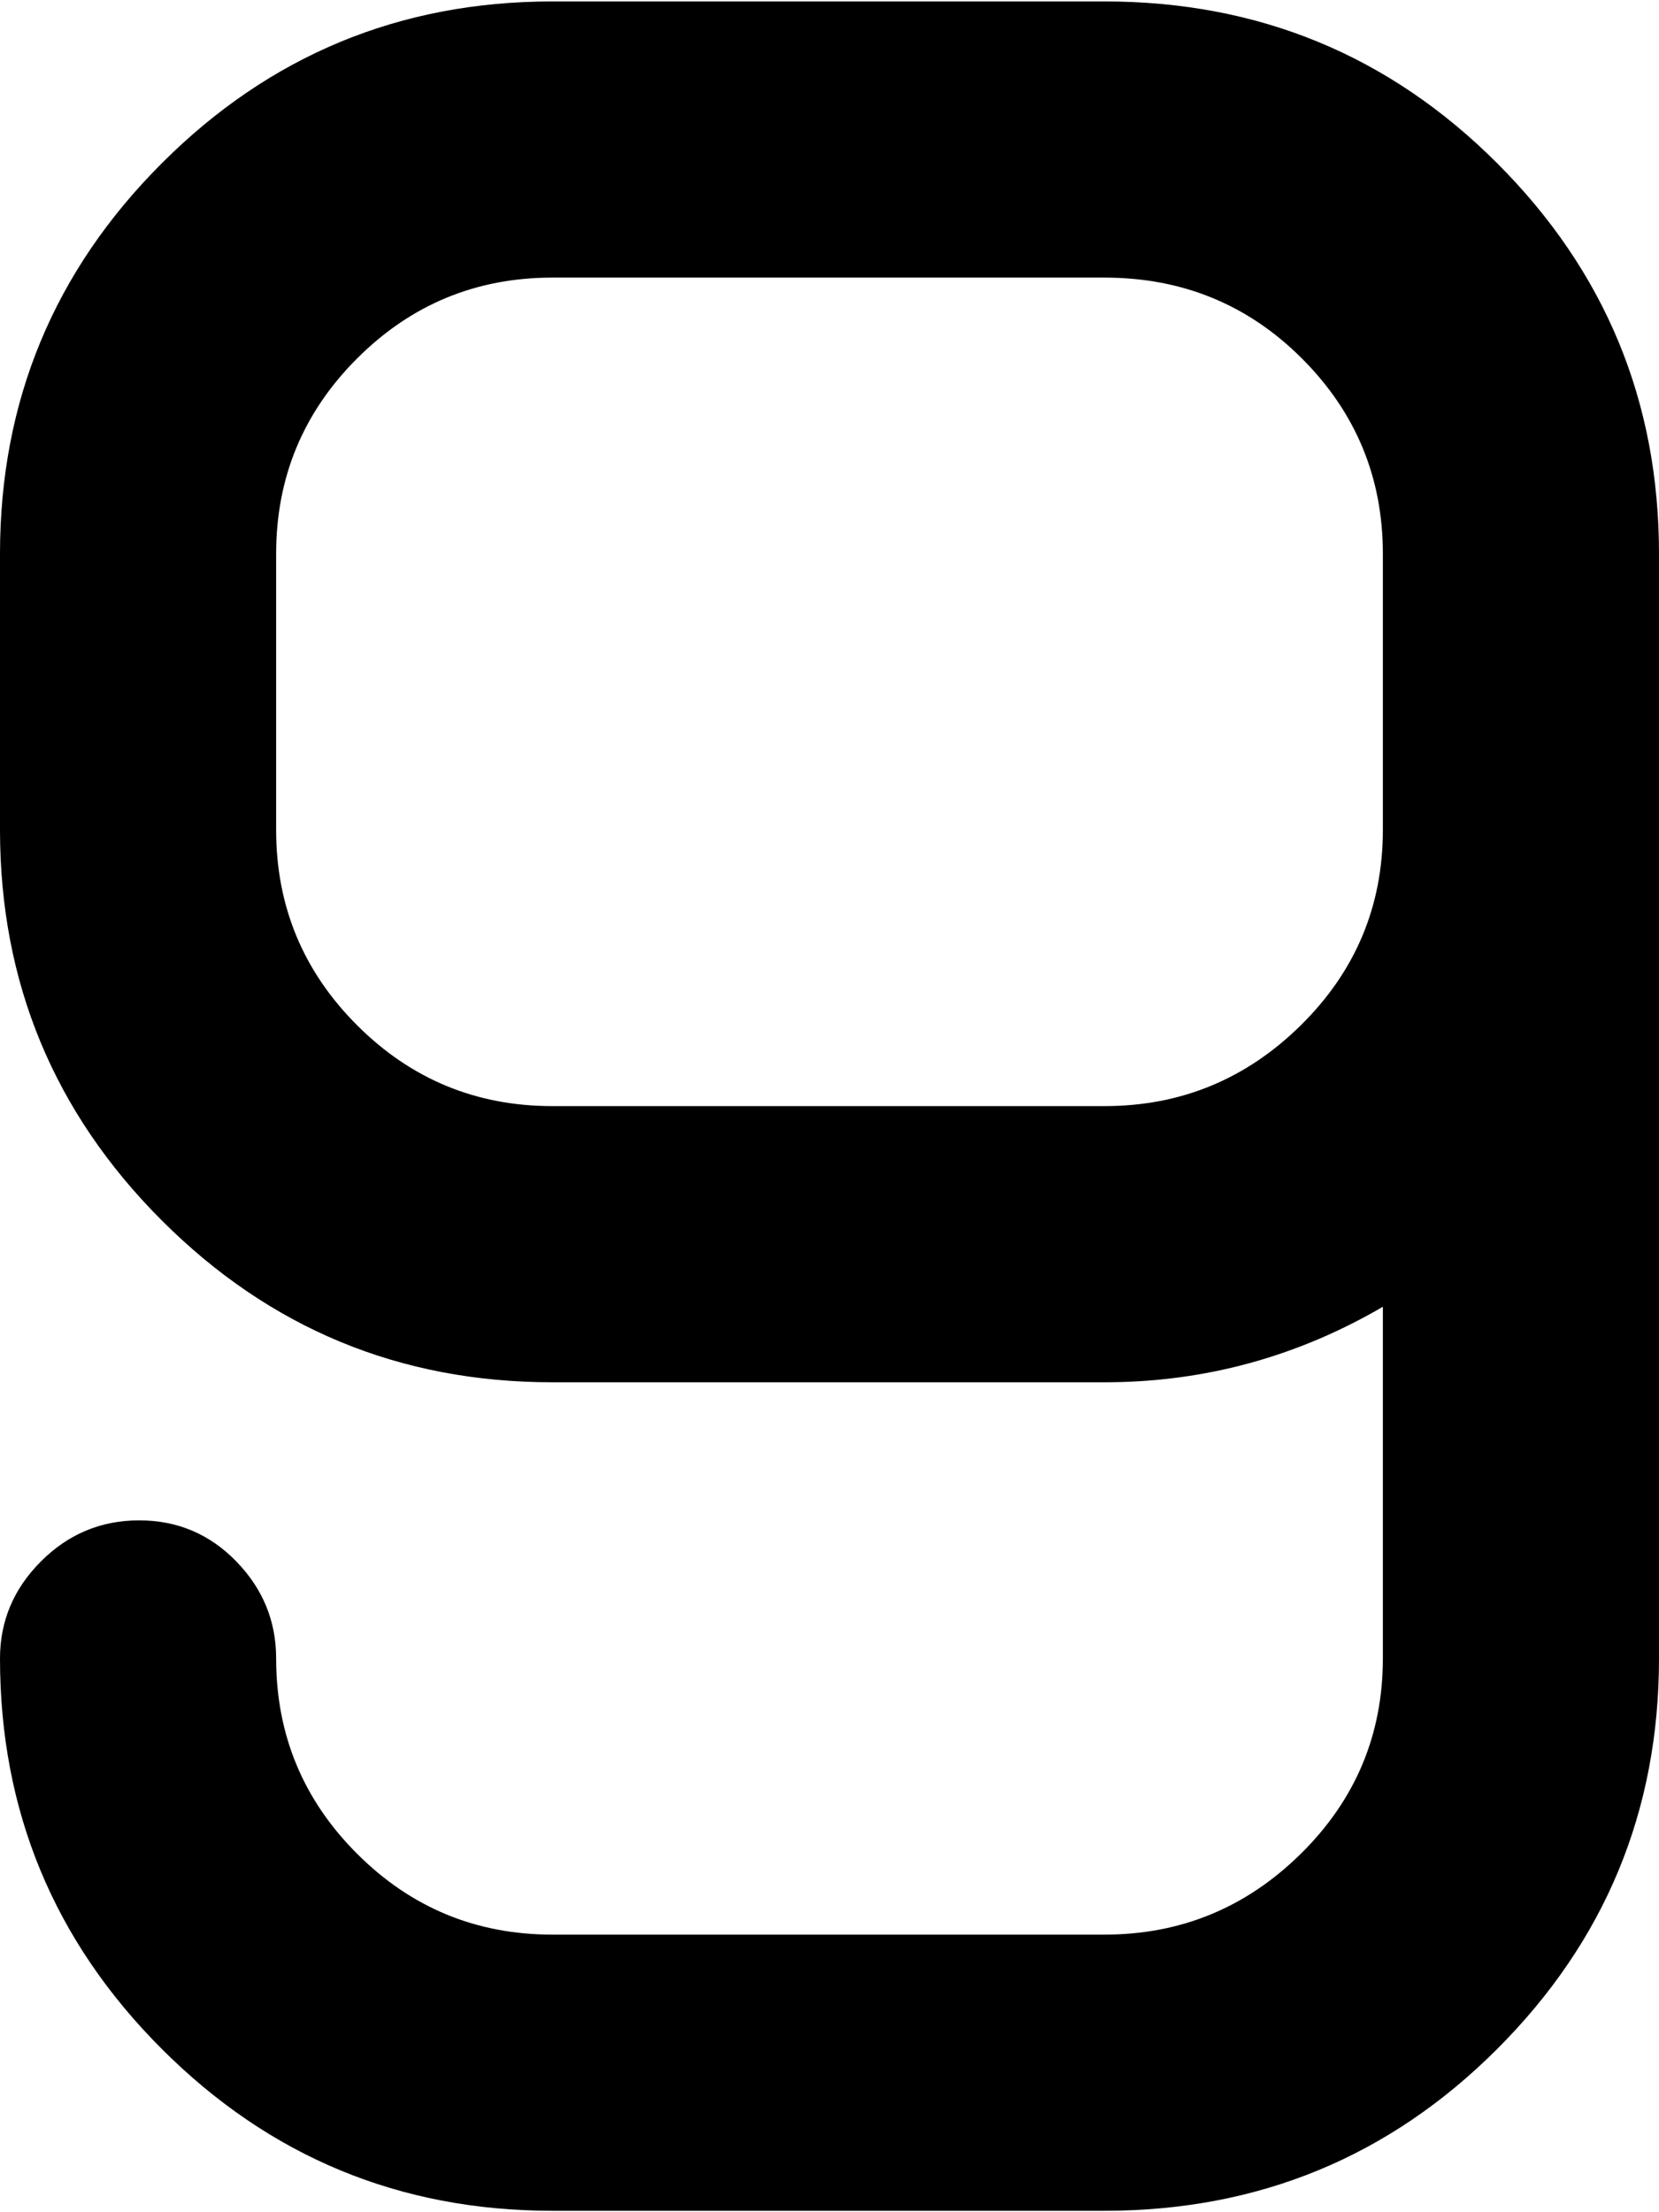 <svg xmlns="http://www.w3.org/2000/svg" width="3em" height="4em" viewBox="0 0 769 1024"><path fill="currentColor" d="M512 1024H256q-106 0-181-75T0 768q0-26 19-45t45.5-19t45 19t18.5 45q0 53 37.5 90.5T256 896h256q53 0 91-37.5t38-90.5V605q-60 35-129 35H256q-106 0-181-75T0 384V256Q0 150 75 75T256 0h256q107 0 182 75t75 181v512q0 106-75 181t-182 75m129-768q0-53-37.5-90.5T512 128H256q-53 0-90.5 37.5T128 256v128q0 53 37.5 90.5T256 512h256q53 0 91-37.5t38-90.5z"/></svg>